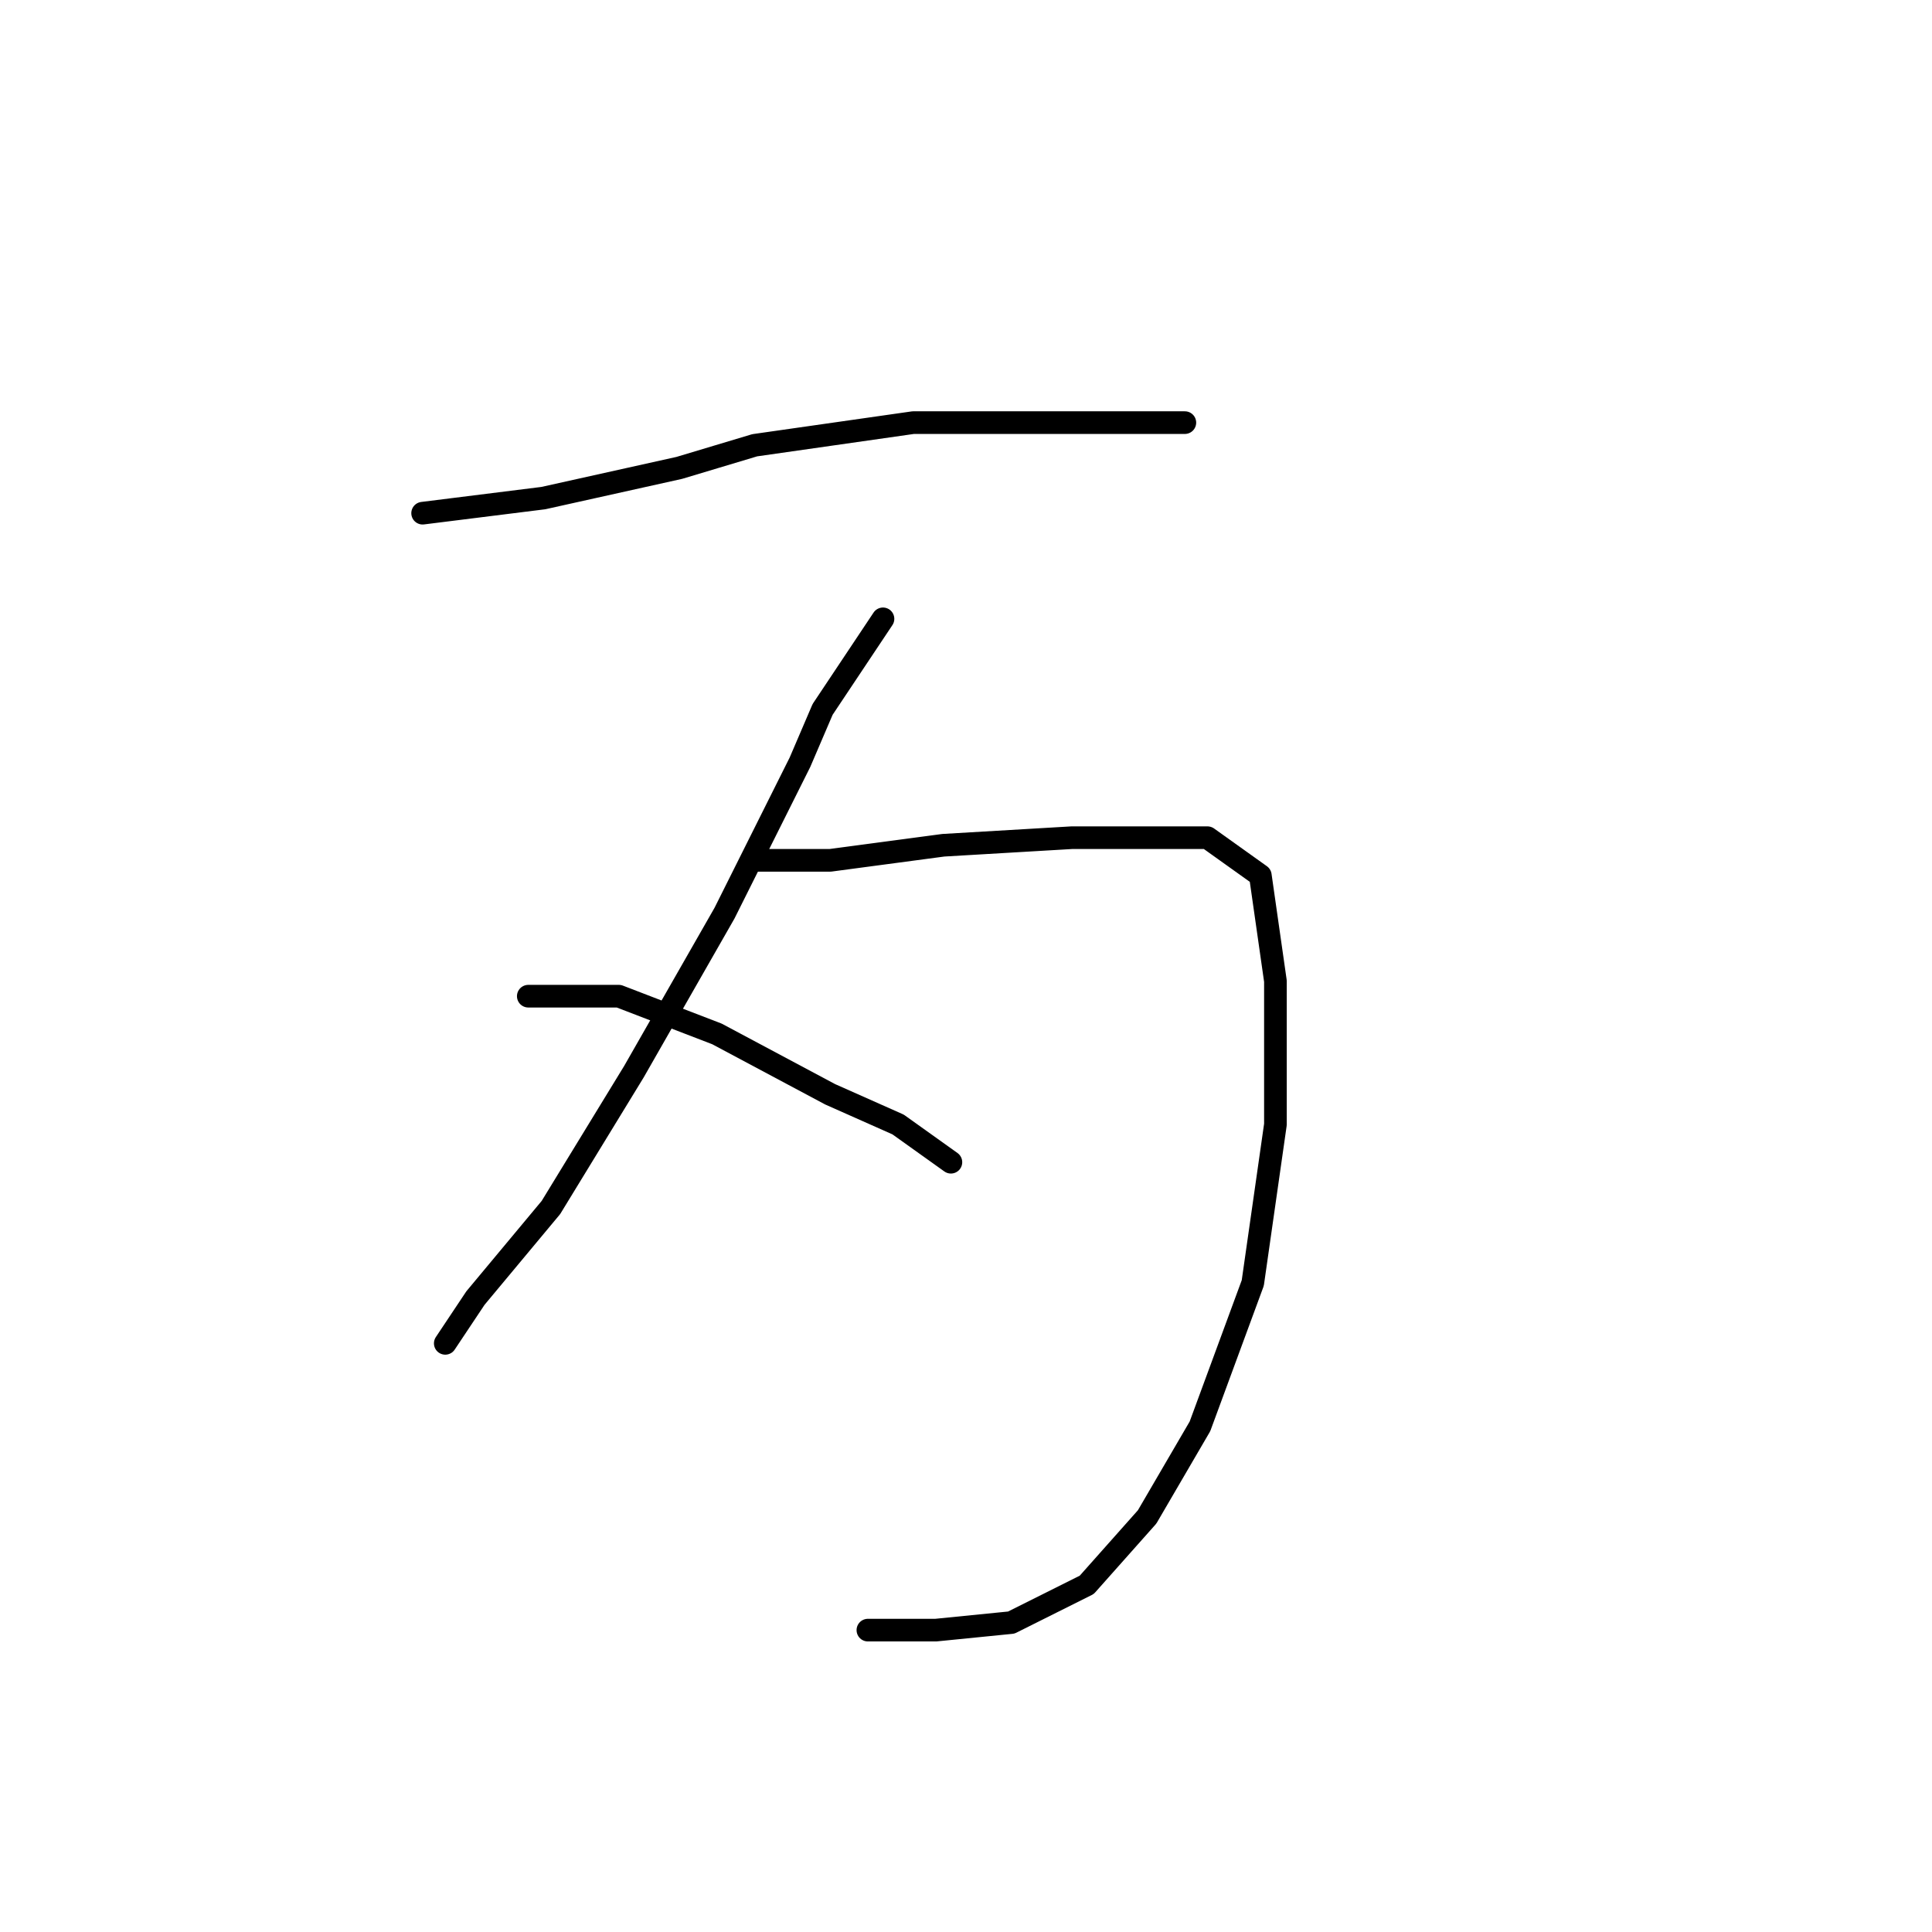 <?xml version="1.0" standalone="no"?>
    <svg width="256" height="256" xmlns="http://www.w3.org/2000/svg" version="1.1">
    <polyline stroke="black" stroke-width="3" stroke-linecap="round" fill="transparent" stroke-linejoin="round" points="56 68 64 67 72 66 90 62 100 59 121 56 142 56 157 56 157 56 " />
        <polyline stroke="black" stroke-width="3" stroke-linecap="round" fill="transparent" stroke-linejoin="round" points="117 82 113 88 109 94 106 101 96 121 84 142 73 160 63 172 59 178 59 178 " />
        <polyline stroke="black" stroke-width="3" stroke-linecap="round" fill="transparent" stroke-linejoin="round" points="100 114 105 114 110 114 125 112 142 111 155 111 160 111 167 116 169 130 169 149 166 170 159 189 152 201 144 210 134 215 124 216 115 216 115 216 " />
        <polyline stroke="black" stroke-width="3" stroke-linecap="round" fill="transparent" stroke-linejoin="round" points="70 132 76 132 82 132 95 137 110 145 119 149 126 154 126 154 " />
        </svg>